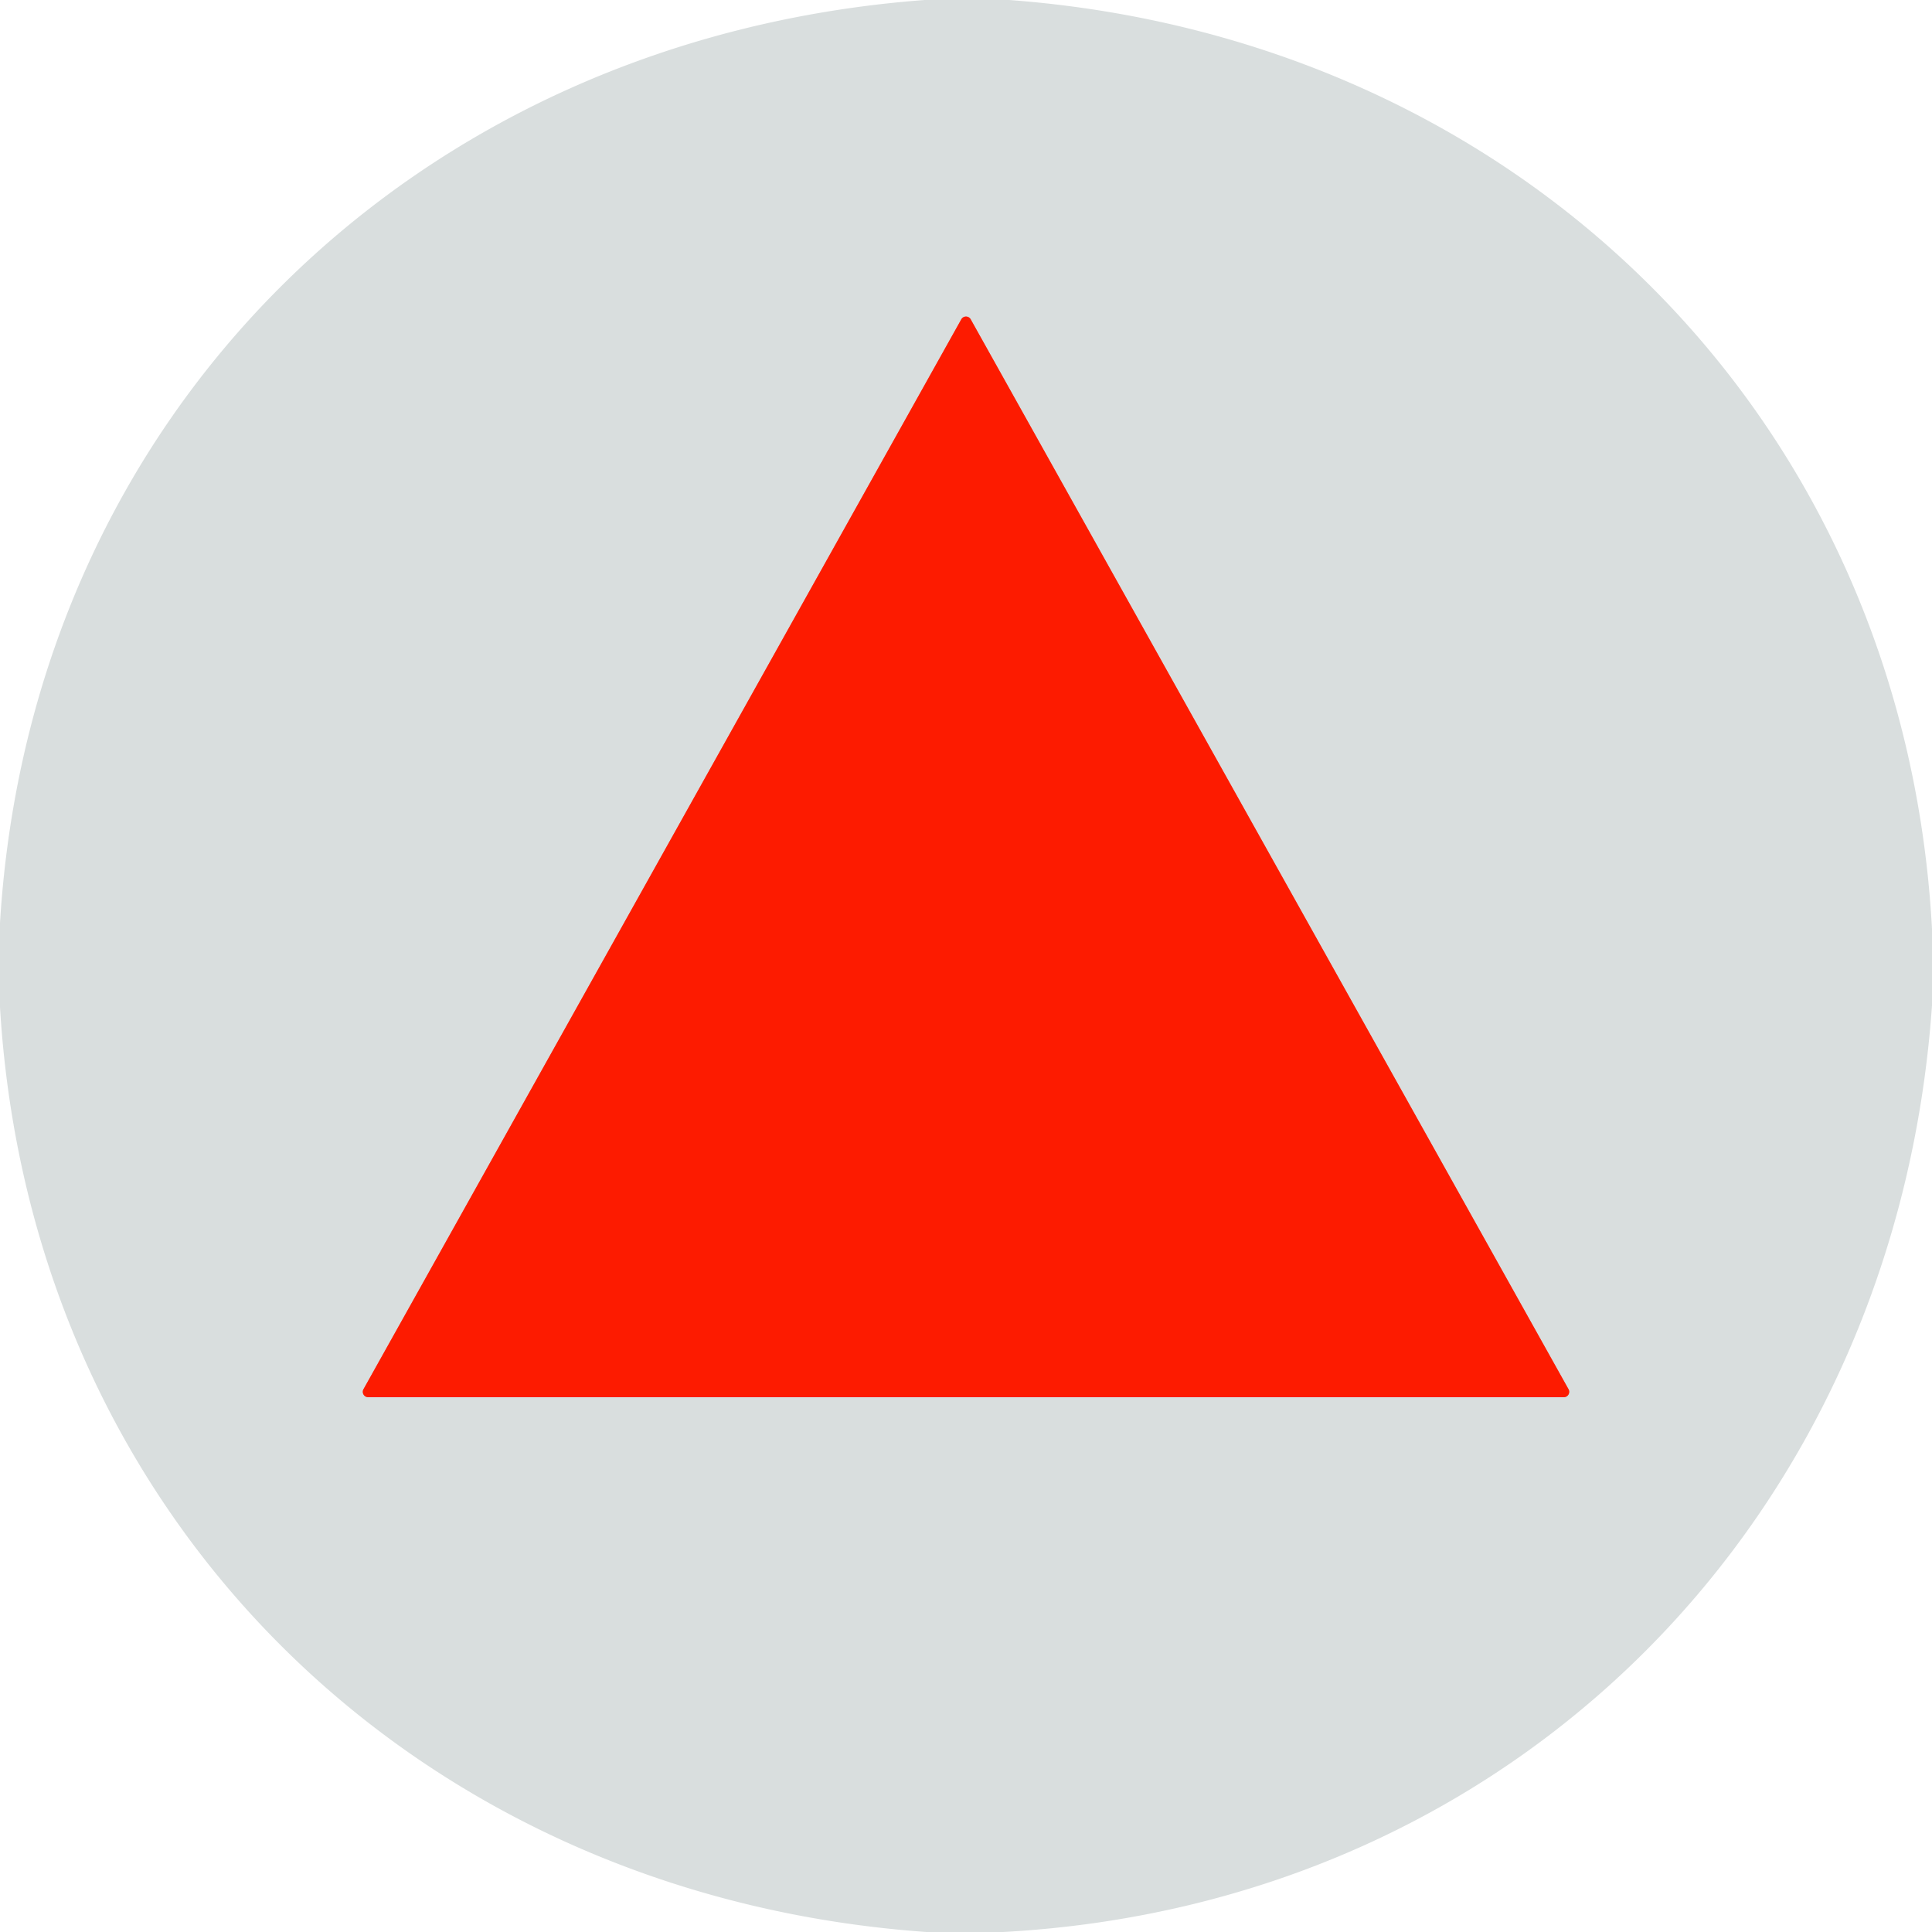<svg viewBox="0.00 0.00 122.00 122.00" version="1.1" xmlns="http://www.w3.org/2000/svg">
<path d="M 22.95 87.73
  A 0.34 0.34 0.0 0 0 23.25 88.23
  L 98.75 88.23
  A 0.34 0.34 0.0 0 0 99.05 87.73
  L 61.30 20.17
  A 0.34 0.34 0.0 0 0 60.70 20.17
  L 22.95 87.73" stroke-linecap="butt" fill="none" stroke-width="2.00" stroke="#eb7d6f"></path>
<path d="M 58.39 0.00
  L 63.73 0.00
  C 95.91 2.40 120.24 26.34 122.00 58.65
  L 122.00 63.49
  C 119.74 95.78 95.75 120.23 63.35 122.00
  L 58.50 122.00
  C 26.27 119.71 1.93 95.91 0.00 63.60
  L 0.00 58.28
  C 1.96 26.06 26.23 2.41 58.39 0.00
  Z
  M 22.95 87.73
  A 0.34 0.34 0.0 0 0 23.25 88.23
  L 98.75 88.23
  A 0.34 0.34 0.0 0 0 99.05 87.73
  L 61.30 20.17
  A 0.34 0.34 0.0 0 0 60.70 20.17
  L 22.95 87.73
  Z" fill="#d9dede"></path>
<path d="M 22.95 87.73
  L 60.70 20.17
  A 0.34 0.34 0.0 0 1 61.30 20.17
  L 99.05 87.73
  A 0.34 0.34 0.0 0 1 98.75 88.23
  L 23.25 88.23
  A 0.34 0.34 0.0 0 1 22.95 87.73
  Z" fill="#fd1b00"></path>
</svg>
